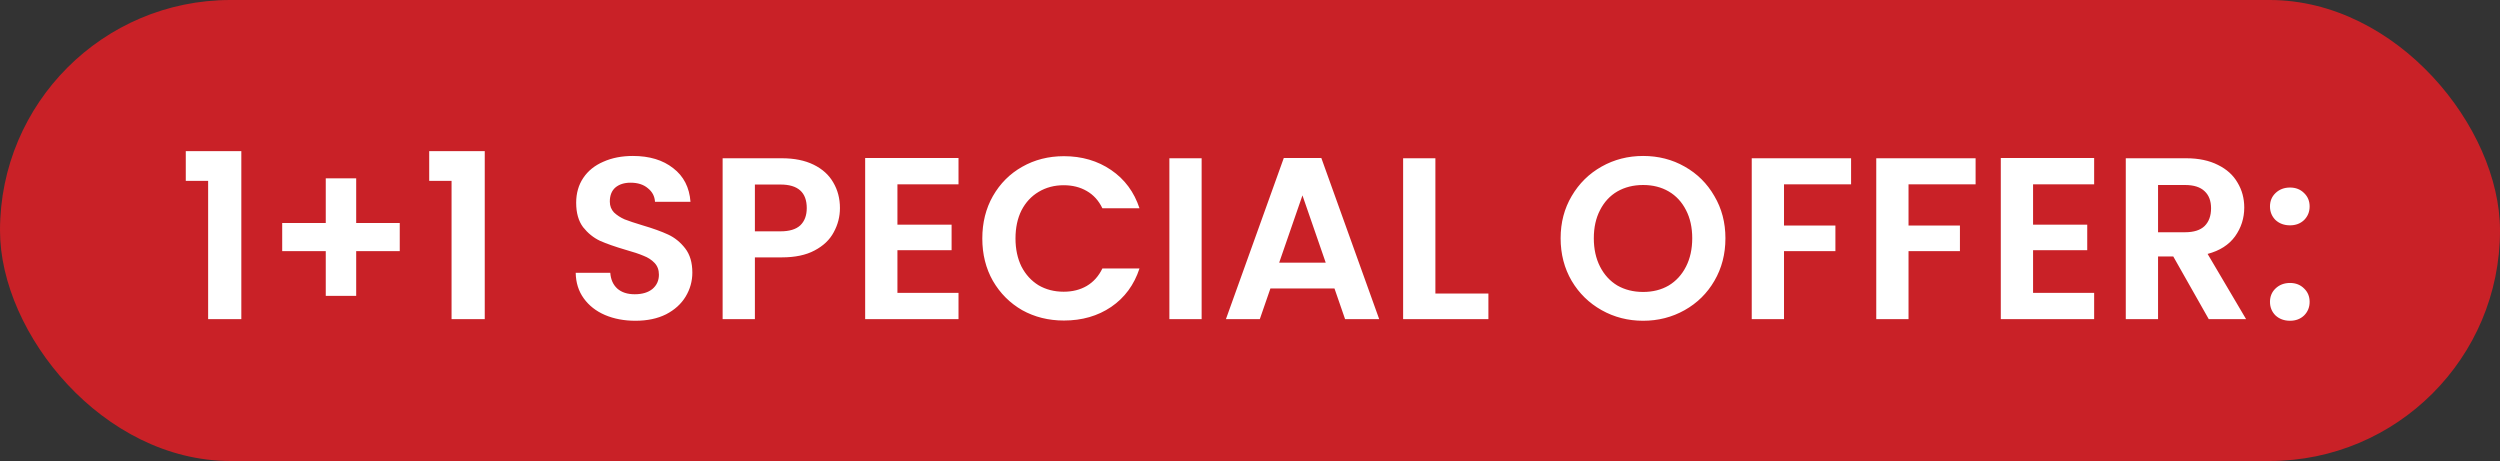 <svg width="141" height="26" viewBox="0 0 141 26" fill="none" xmlns="http://www.w3.org/2000/svg">
<rect x="0" y="0" width="141" height="26" fill="#333333" stroke="none"/>
<rect width="141" height="26" rx="13" fill="#C92127"/>
<path d="M10.478 10.2V8.523H13.611V18H11.739V10.2H10.478ZM22.546 14.165H20.089V16.687H18.373V14.165H15.916V12.579H18.373V10.057H20.089V12.579H22.546V14.165ZM24.207 10.2V8.523H27.34V18H25.468V10.2H24.207ZM35.837 18.091C35.204 18.091 34.632 17.983 34.121 17.766C33.618 17.549 33.22 17.237 32.925 16.83C32.63 16.423 32.479 15.942 32.47 15.387H34.42C34.446 15.76 34.576 16.054 34.81 16.271C35.053 16.488 35.382 16.596 35.798 16.596C36.223 16.596 36.556 16.496 36.799 16.297C37.042 16.089 37.163 15.82 37.163 15.491C37.163 15.222 37.081 15.001 36.916 14.828C36.751 14.655 36.543 14.52 36.292 14.425C36.049 14.321 35.711 14.208 35.278 14.087C34.689 13.914 34.208 13.745 33.835 13.58C33.471 13.407 33.155 13.151 32.886 12.813C32.626 12.466 32.496 12.007 32.496 11.435C32.496 10.898 32.63 10.43 32.899 10.031C33.168 9.632 33.545 9.329 34.03 9.121C34.515 8.904 35.07 8.796 35.694 8.796C36.63 8.796 37.388 9.026 37.969 9.485C38.558 9.936 38.883 10.568 38.944 11.383H36.942C36.925 11.071 36.79 10.815 36.539 10.616C36.296 10.408 35.971 10.304 35.564 10.304C35.209 10.304 34.923 10.395 34.706 10.577C34.498 10.759 34.394 11.023 34.394 11.37C34.394 11.613 34.472 11.816 34.628 11.981C34.793 12.137 34.992 12.267 35.226 12.371C35.469 12.466 35.807 12.579 36.24 12.709C36.829 12.882 37.31 13.056 37.683 13.229C38.056 13.402 38.376 13.662 38.645 14.009C38.914 14.356 39.048 14.811 39.048 15.374C39.048 15.859 38.922 16.31 38.671 16.726C38.42 17.142 38.051 17.476 37.566 17.727C37.081 17.97 36.504 18.091 35.837 18.091ZM47.373 11.734C47.373 12.219 47.256 12.674 47.022 13.099C46.797 13.524 46.437 13.866 45.943 14.126C45.458 14.386 44.842 14.516 44.097 14.516H42.576V18H40.756V8.926H44.097C44.799 8.926 45.397 9.047 45.891 9.29C46.385 9.533 46.753 9.866 46.996 10.291C47.247 10.716 47.373 11.197 47.373 11.734ZM44.019 13.047C44.522 13.047 44.894 12.934 45.137 12.709C45.38 12.475 45.501 12.15 45.501 11.734C45.501 10.85 45.007 10.408 44.019 10.408H42.576V13.047H44.019ZM50.615 10.395V12.67H53.67V14.113H50.615V16.518H54.06V18H48.795V8.913H54.06V10.395H50.615ZM55.402 13.45C55.402 12.557 55.601 11.76 56 11.058C56.407 10.347 56.958 9.797 57.651 9.407C58.353 9.008 59.137 8.809 60.004 8.809C61.018 8.809 61.906 9.069 62.669 9.589C63.432 10.109 63.965 10.828 64.268 11.747H62.175C61.967 11.314 61.672 10.989 61.291 10.772C60.918 10.555 60.485 10.447 59.991 10.447C59.462 10.447 58.99 10.573 58.574 10.824C58.167 11.067 57.846 11.413 57.612 11.864C57.387 12.315 57.274 12.843 57.274 13.45C57.274 14.048 57.387 14.577 57.612 15.036C57.846 15.487 58.167 15.838 58.574 16.089C58.99 16.332 59.462 16.453 59.991 16.453C60.485 16.453 60.918 16.345 61.291 16.128C61.672 15.903 61.967 15.573 62.175 15.14H64.268C63.965 16.067 63.432 16.791 62.669 17.311C61.915 17.822 61.027 18.078 60.004 18.078C59.137 18.078 58.353 17.883 57.651 17.493C56.958 17.094 56.407 16.544 56 15.842C55.601 15.14 55.402 14.343 55.402 13.45ZM67.772 8.926V18H65.953V8.926H67.772ZM75.265 16.271H71.651L71.053 18H69.142L72.405 8.913H74.524L77.787 18H75.863L75.265 16.271ZM74.771 14.815L73.458 11.019L72.145 14.815H74.771ZM80.956 16.557H83.946V18H79.136V8.926H80.956V16.557ZM92.673 18.091C91.823 18.091 91.043 17.892 90.333 17.493C89.622 17.094 89.059 16.544 88.643 15.842C88.227 15.131 88.019 14.33 88.019 13.437C88.019 12.553 88.227 11.76 88.643 11.058C89.059 10.347 89.622 9.793 90.333 9.394C91.043 8.995 91.823 8.796 92.673 8.796C93.531 8.796 94.311 8.995 95.013 9.394C95.723 9.793 96.282 10.347 96.69 11.058C97.106 11.76 97.314 12.553 97.314 13.437C97.314 14.33 97.106 15.131 96.69 15.842C96.282 16.544 95.723 17.094 95.013 17.493C94.302 17.892 93.522 18.091 92.673 18.091ZM92.673 16.466C93.219 16.466 93.7 16.345 94.116 16.102C94.532 15.851 94.857 15.495 95.091 15.036C95.325 14.577 95.442 14.044 95.442 13.437C95.442 12.83 95.325 12.302 95.091 11.851C94.857 11.392 94.532 11.041 94.116 10.798C93.7 10.555 93.219 10.434 92.673 10.434C92.127 10.434 91.641 10.555 91.217 10.798C90.801 11.041 90.476 11.392 90.242 11.851C90.008 12.302 89.891 12.83 89.891 13.437C89.891 14.044 90.008 14.577 90.242 15.036C90.476 15.495 90.801 15.851 91.217 16.102C91.641 16.345 92.127 16.466 92.673 16.466ZM104.401 8.926V10.395H100.618V12.722H103.517V14.165H100.618V18H98.798V8.926H104.401ZM111.424 8.926V10.395H107.641V12.722H110.54V14.165H107.641V18H105.821V8.926H111.424ZM114.665 10.395V12.67H117.72V14.113H114.665V16.518H118.11V18H112.845V8.913H118.11V10.395H114.665ZM124.574 18L122.572 14.464H121.714V18H119.894V8.926H123.3C124.002 8.926 124.6 9.052 125.094 9.303C125.588 9.546 125.956 9.879 126.199 10.304C126.45 10.72 126.576 11.188 126.576 11.708C126.576 12.306 126.403 12.848 126.056 13.333C125.709 13.81 125.194 14.139 124.509 14.321L126.68 18H124.574ZM121.714 13.099H123.235C123.729 13.099 124.097 12.982 124.34 12.748C124.583 12.505 124.704 12.172 124.704 11.747C124.704 11.331 124.583 11.01 124.34 10.785C124.097 10.551 123.729 10.434 123.235 10.434H121.714V13.099ZM129.158 18.091C128.829 18.091 128.556 17.991 128.339 17.792C128.131 17.584 128.027 17.328 128.027 17.025C128.027 16.722 128.131 16.47 128.339 16.271C128.556 16.063 128.829 15.959 129.158 15.959C129.479 15.959 129.743 16.063 129.951 16.271C130.159 16.47 130.263 16.722 130.263 17.025C130.263 17.328 130.159 17.584 129.951 17.792C129.743 17.991 129.479 18.091 129.158 18.091ZM129.158 12.709C128.829 12.709 128.556 12.609 128.339 12.41C128.131 12.202 128.027 11.946 128.027 11.643C128.027 11.34 128.131 11.088 128.339 10.889C128.556 10.681 128.829 10.577 129.158 10.577C129.479 10.577 129.743 10.681 129.951 10.889C130.159 11.088 130.263 11.34 130.263 11.643C130.263 11.946 130.159 12.202 129.951 12.41C129.743 12.609 129.479 12.709 129.158 12.709Z" fill="white"/>
</svg>
